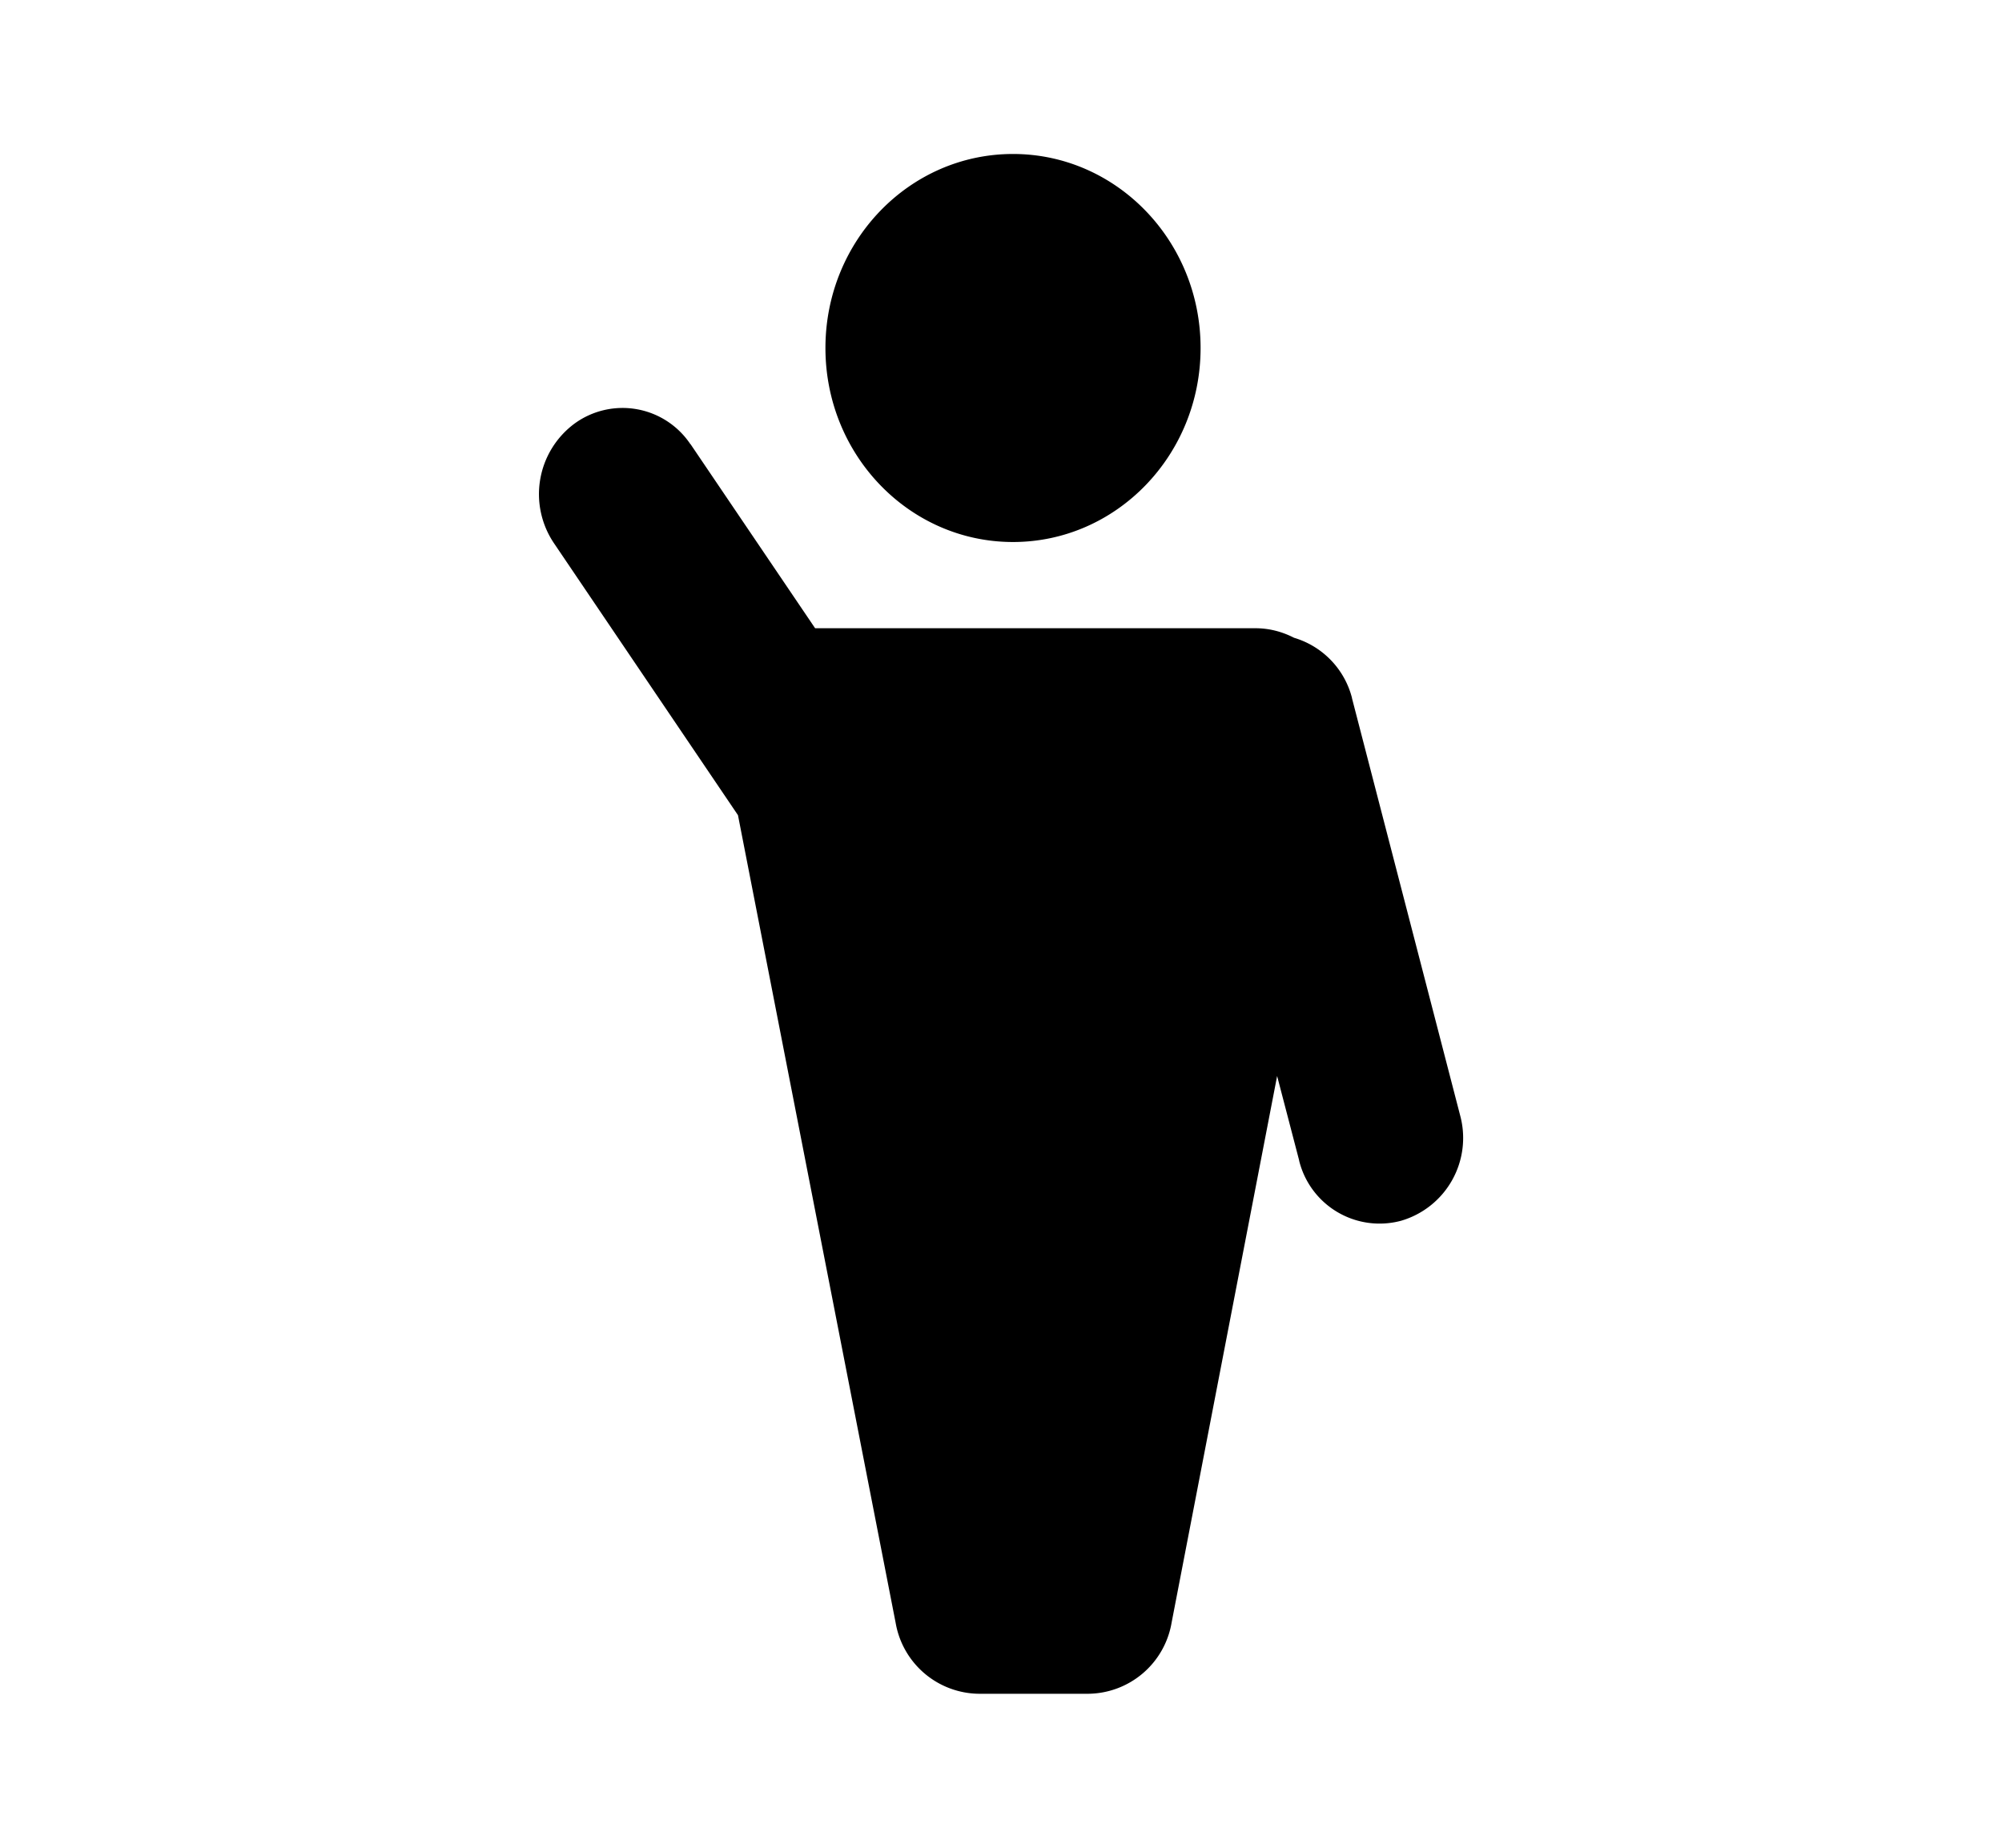 <svg xmlns="http://www.w3.org/2000/svg" width="13" height="12" viewBox="0 0 13 12"><path d="M4.482 2.883l.003.003.808 1.194h2.86c.09 0 .174.023.25.062a.55.55 0 01.376.39v.002l.703 2.712a.56.56 0 01-.384.682.538.538 0 01-.662-.39v-.002l-.143-.548-.685 3.549a.555.555 0 01-.542.463h-.709a.555.555 0 01-.541-.46L4.792 5.294 3.598 3.529a.57.57 0 01.134-.779.53.53 0 01.75.133zM6.578 1c.672 0 1.218.564 1.218 1.26 0 .696-.546 1.26-1.218 1.26-.673 0-1.218-.564-1.218-1.26 0-.696.545-1.26 1.218-1.26z"/></svg>